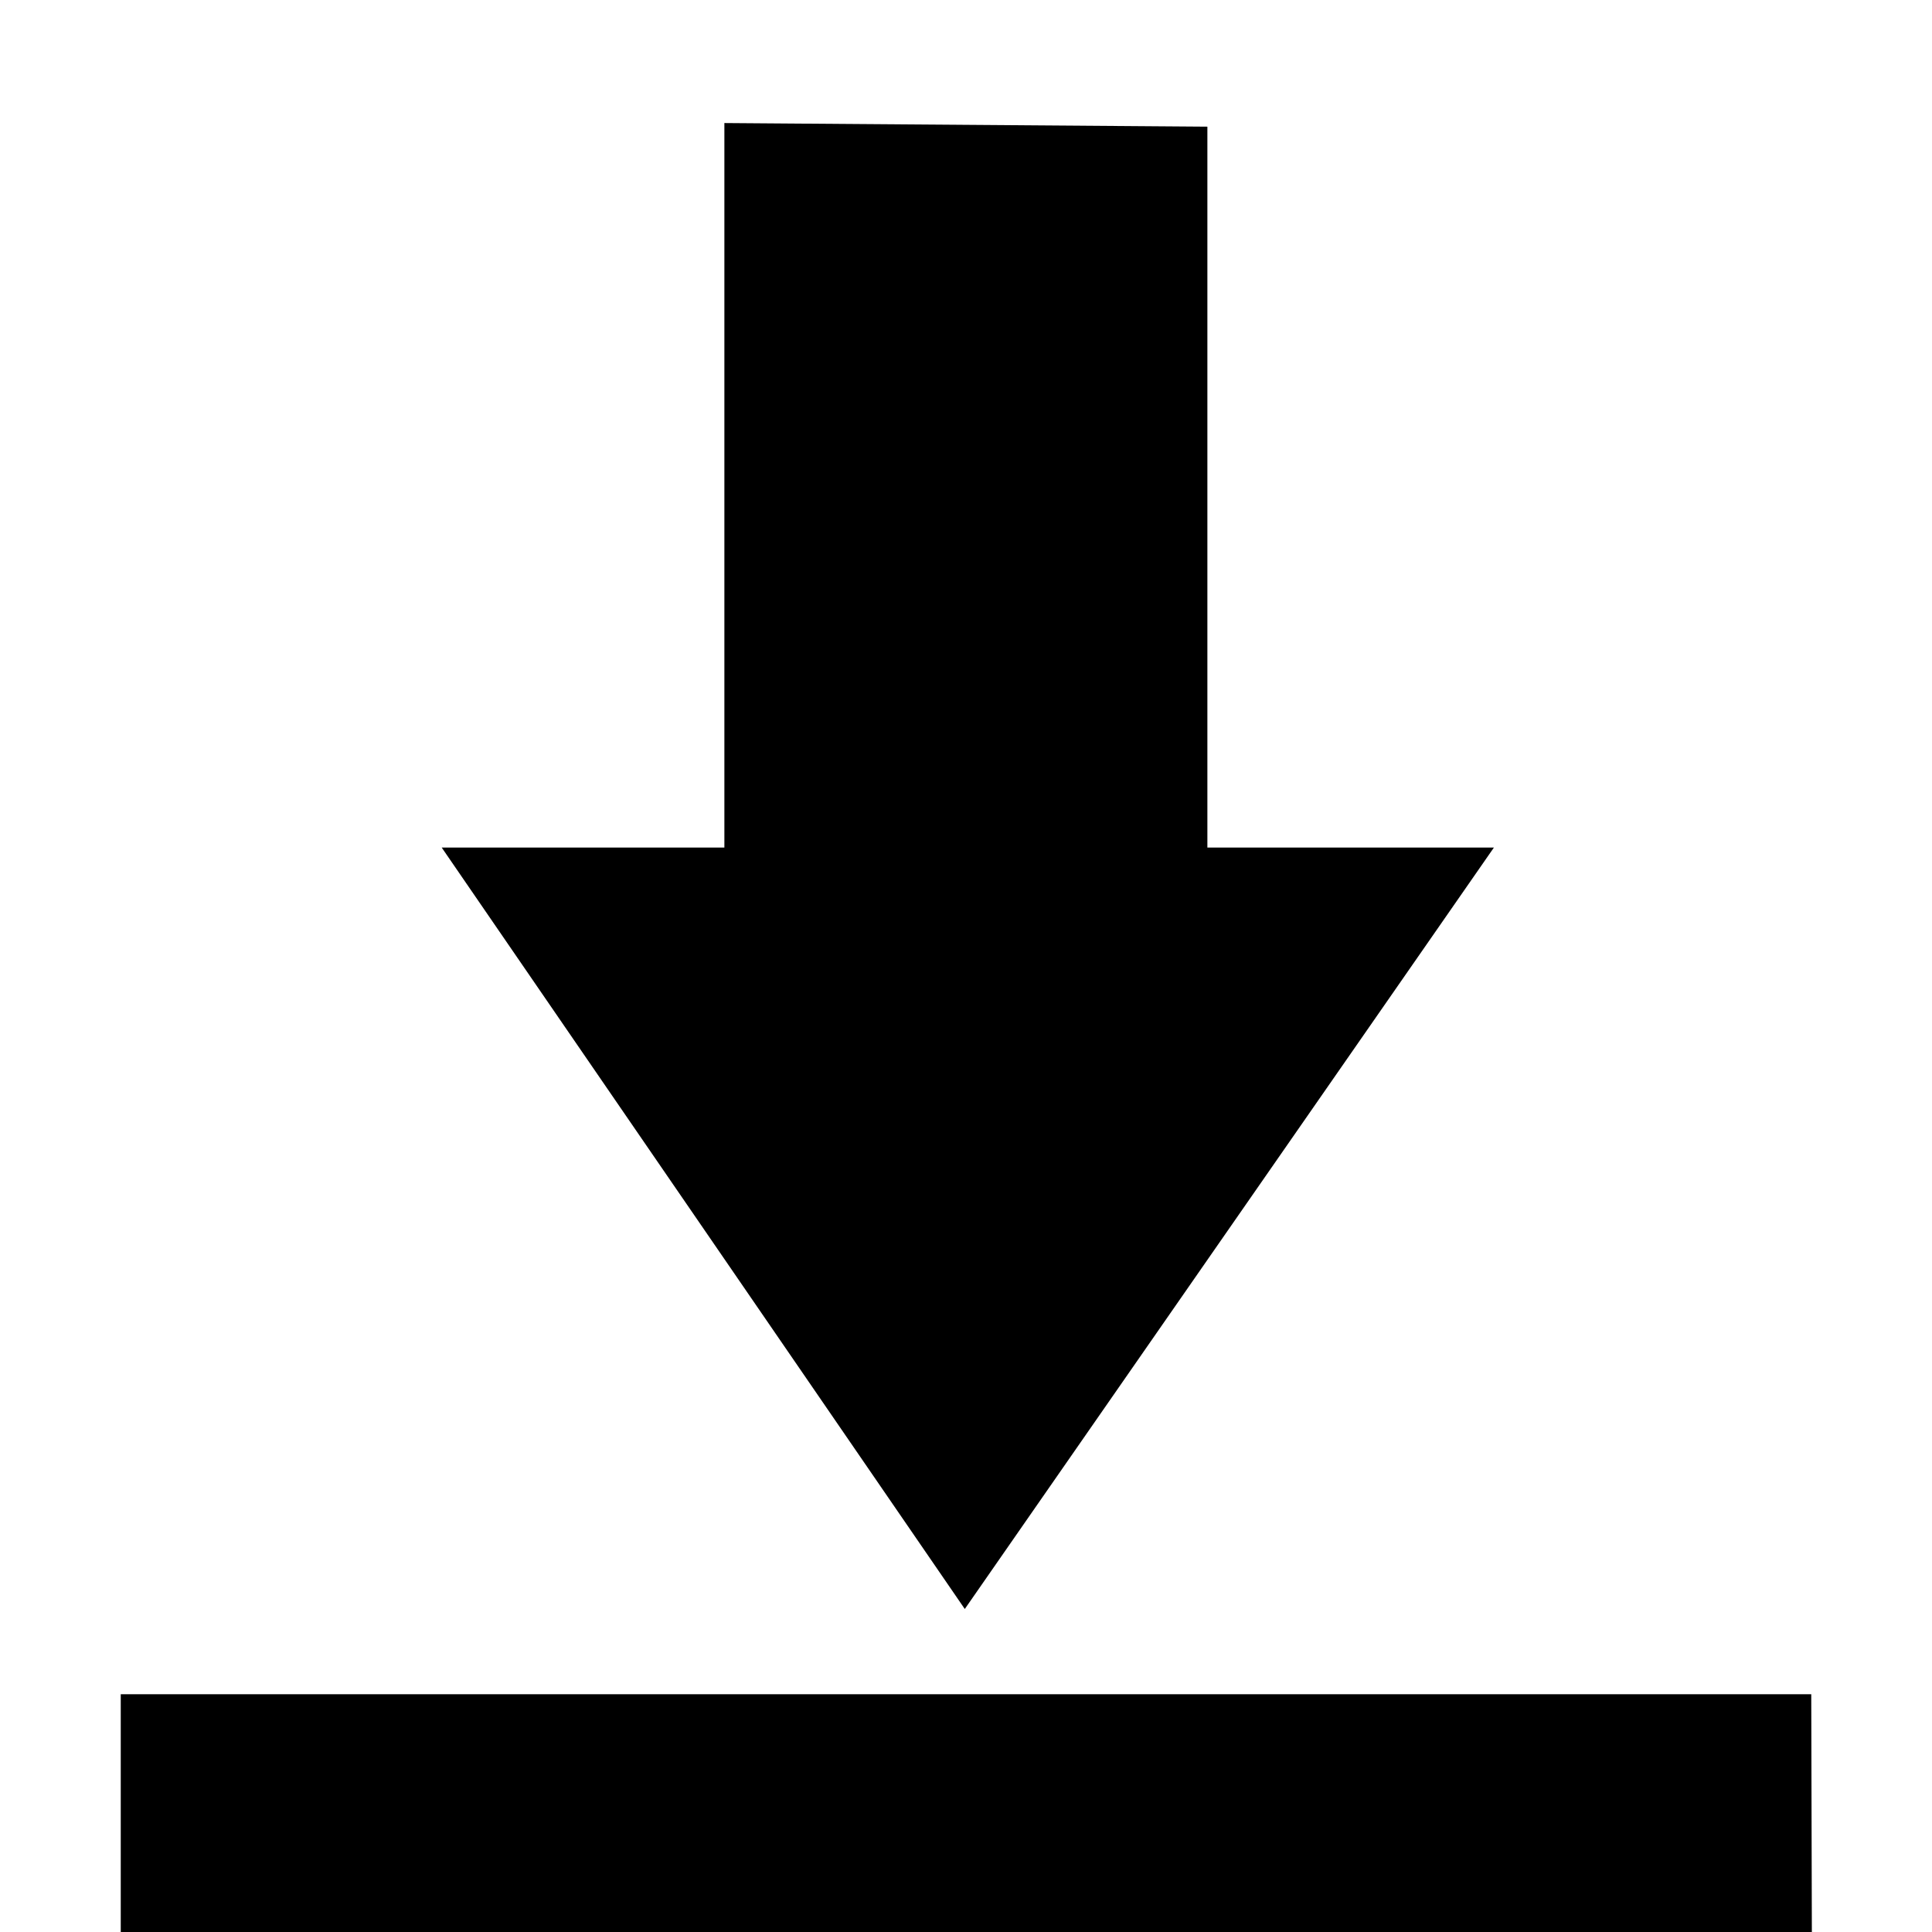 <?xml version="1.0" encoding="UTF-8" standalone="no"?>
<!--Created with Inkscape (http://www.inkscape.org/)-->
<svg id="svg7384" xmlns:rdf="http://www.w3.org/1999/02/22-rdf-syntax-ns#" style="enable-background:new" xmlns="http://www.w3.org/2000/svg" height="16" width="16" version="1.1" xmlns:cc="http://creativecommons.org/ns#" xmlns:dc="http://purl.org/dc/elements/1.1/">
 <g id="layer12" transform="translate(-305 80.019)">
  <path id="path5972" opacity="1" d="m312.99-66.694-4.332-6.306h2.341v-6l4 0.03v5.97h2.373z"/>
  <path id="path5976" opacity="1" d="m306-65.988v1.969h14.005l-0.005-1.969z"/>
 </g>
</svg>

